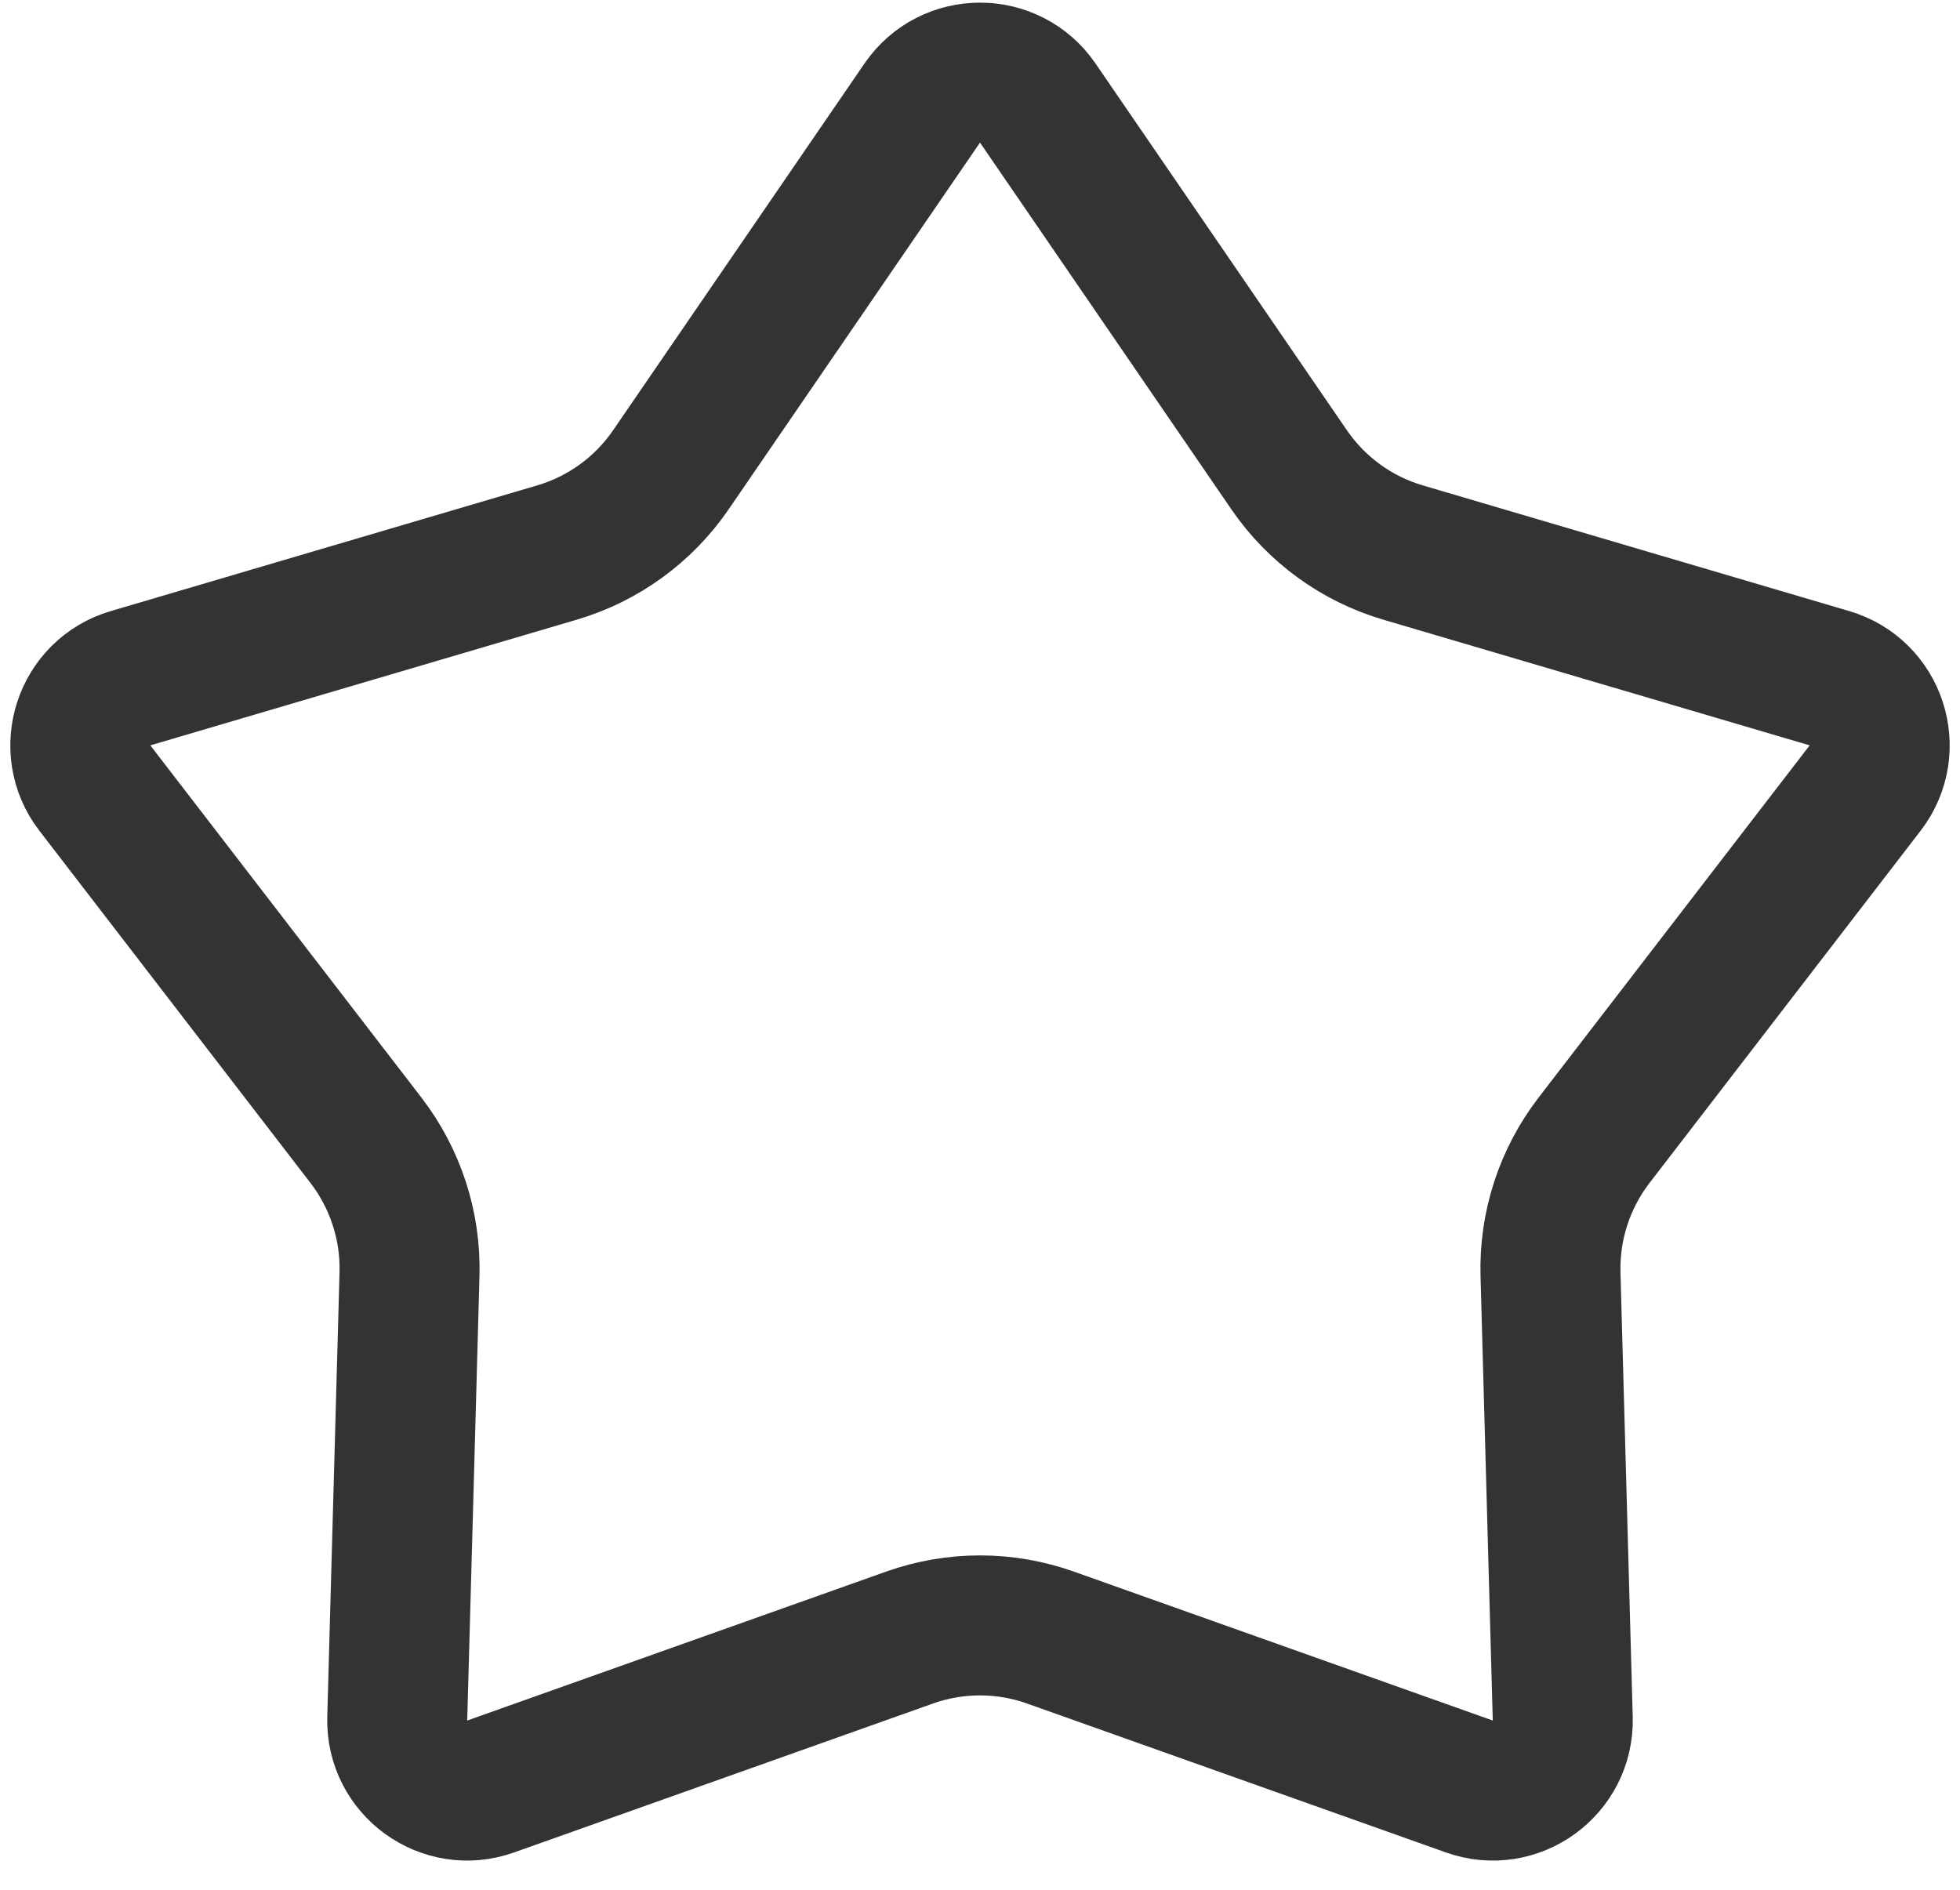 <svg width="28" height="27" viewBox="0 0 28 27" fill="none" xmlns="http://www.w3.org/2000/svg">
<path id="Star 6" d="M13.175 1.472C13.572 0.893 14.428 0.893 14.825 1.472L18.416 6.712C18.806 7.281 19.38 7.699 20.042 7.894L26.135 9.69C26.809 9.888 27.073 10.702 26.645 11.259L22.771 16.293C22.351 16.84 22.131 17.515 22.15 18.205L22.325 24.555C22.344 25.257 21.652 25.76 20.99 25.524L15.005 23.396C14.355 23.165 13.645 23.165 12.995 23.396L7.01 25.524C6.348 25.76 5.656 25.257 5.675 24.555L5.85 18.205C5.869 17.515 5.649 16.84 5.229 16.293L1.355 11.259C0.927 10.702 1.191 9.888 1.865 9.69L7.958 7.894C8.62 7.699 9.194 7.281 9.584 6.712L13.175 1.472Z" stroke="#333333" stroke-width="2"/>
</svg>
